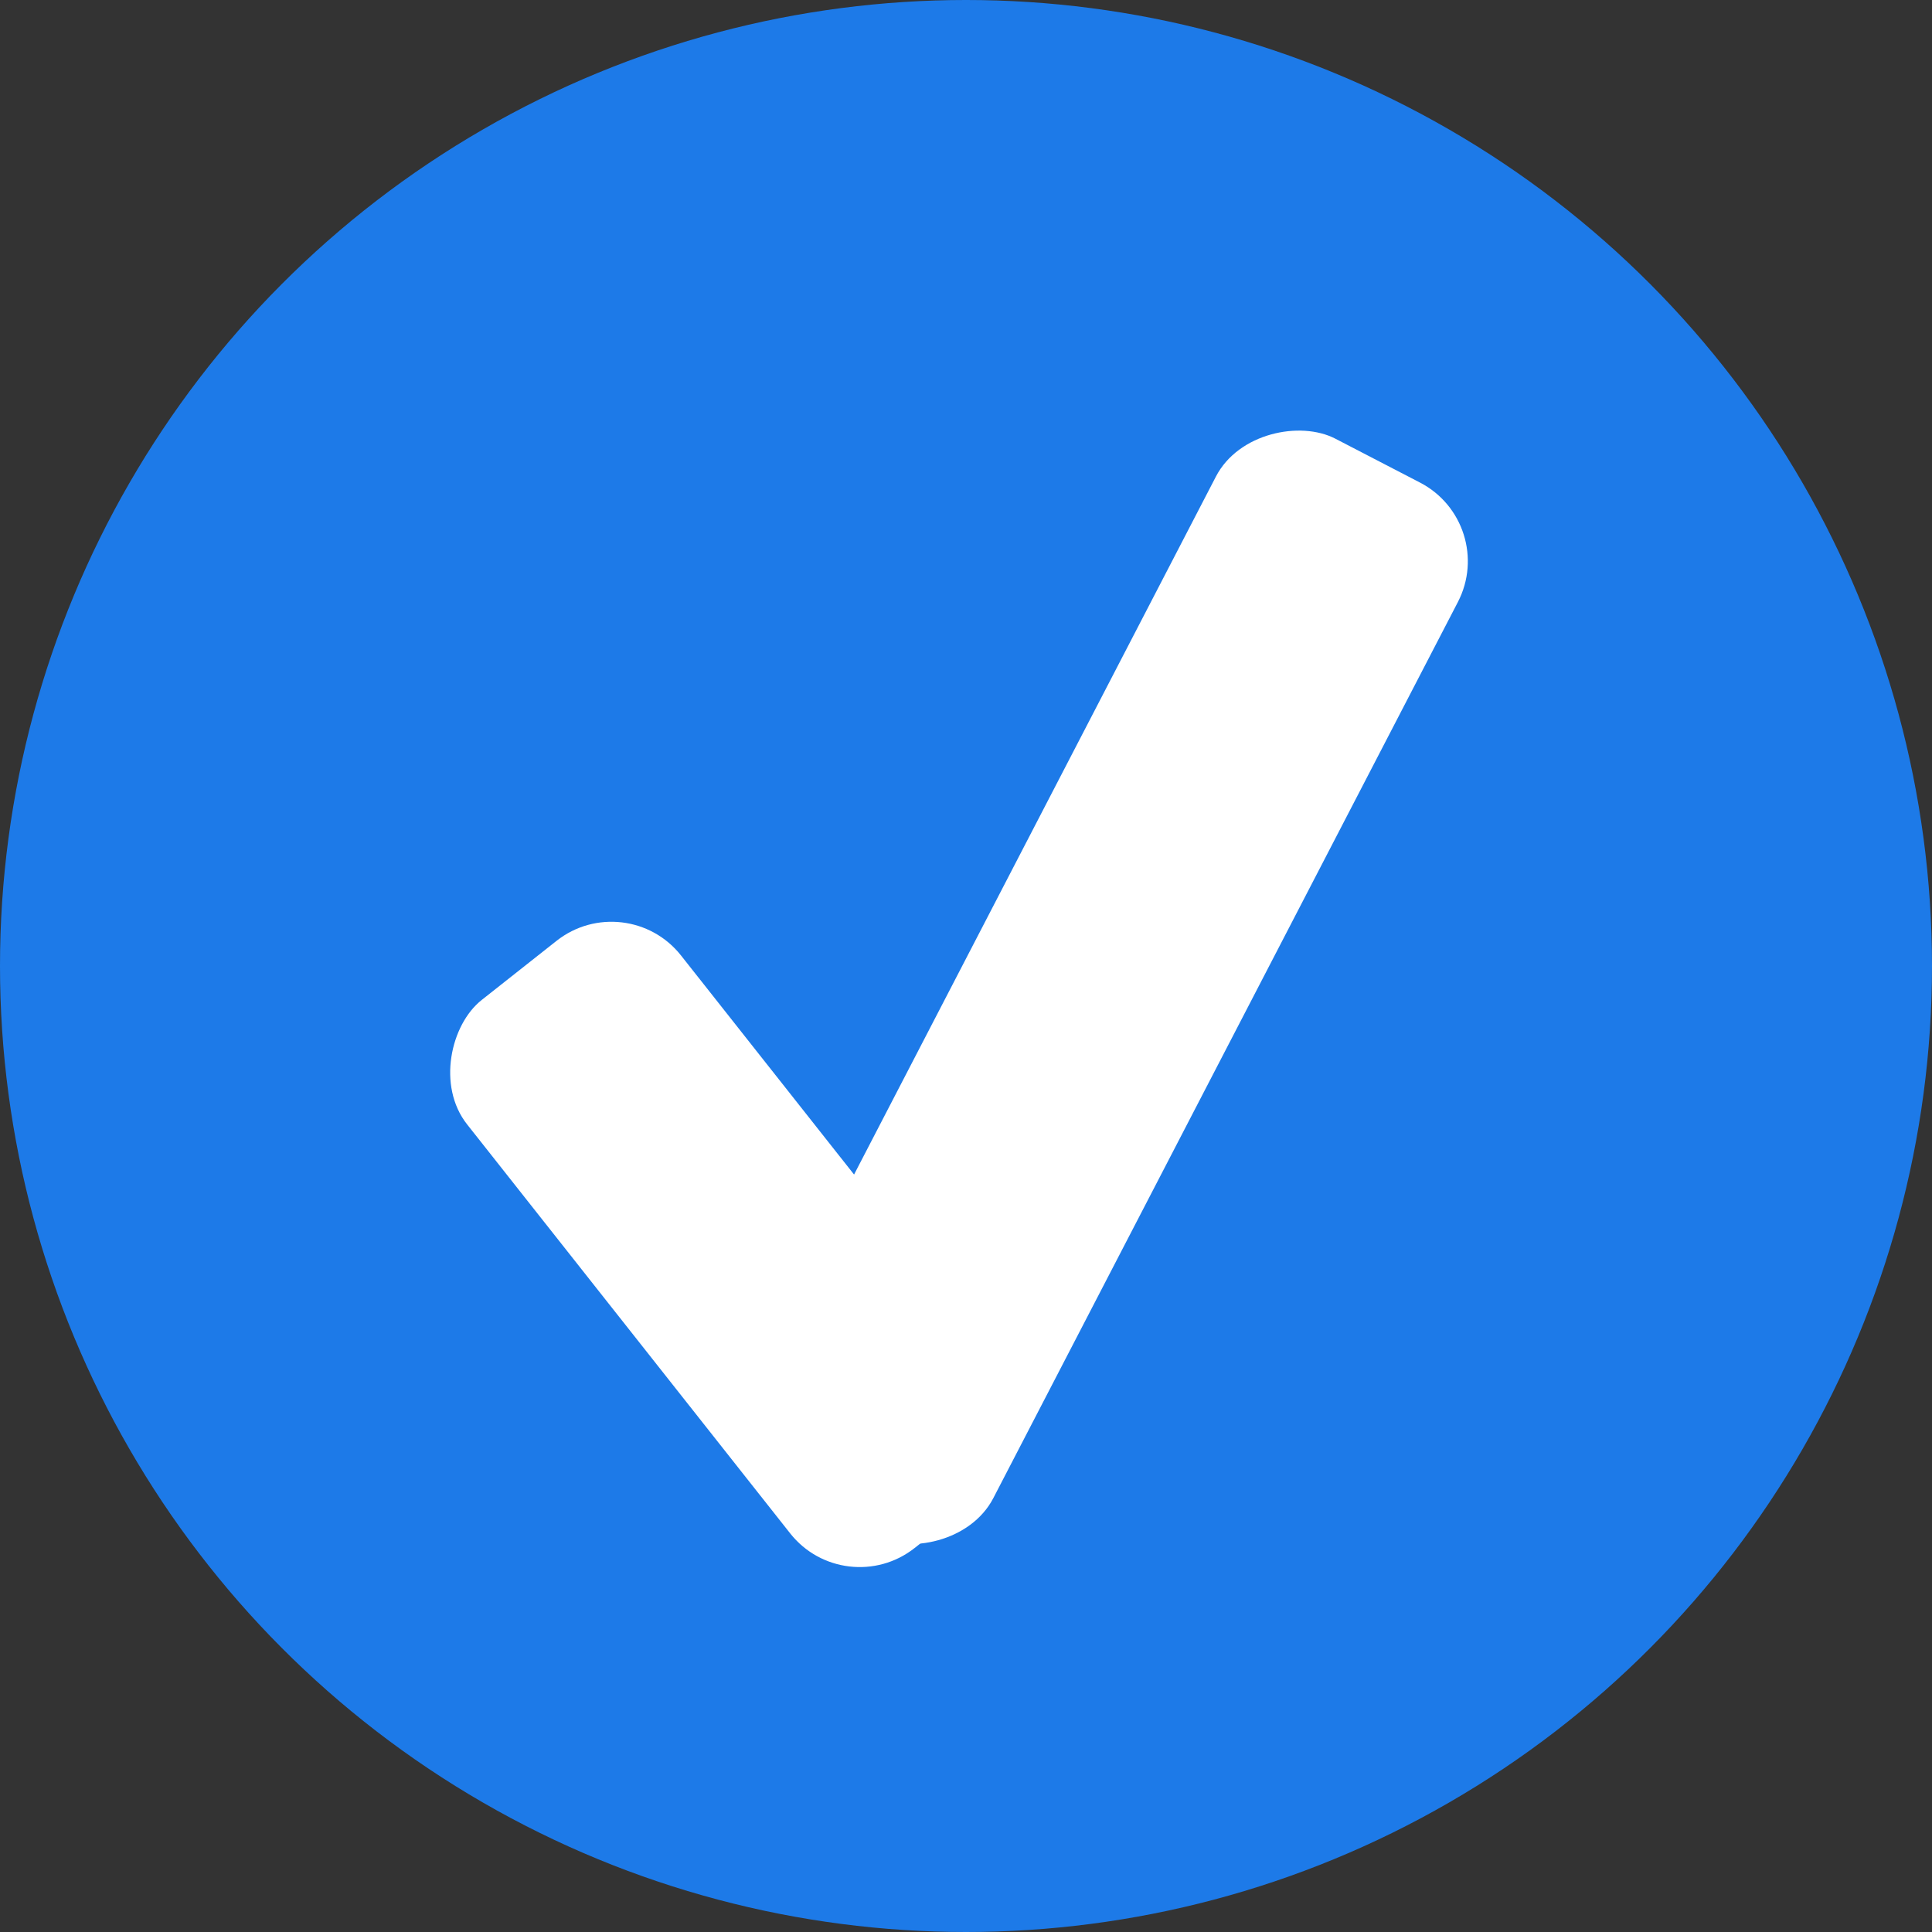 <svg width="218" height="218" viewBox="0 0 218 218" fill="none" xmlns="http://www.w3.org/2000/svg">
<rect x="0" y="0" width="218" height="218" fill="#333333" stroke="none"/>
<circle cx="109" cy="109" r="109" fill="#1D7AE8"/>
<rect x="70.644" y="99.964" width="78.806" height="30.755" rx="10" transform="rotate(51.694 70.644 99.964)" fill="white"/>
<rect x="80.178" y="163.761" width="133.887" height="30.755" rx="10" transform="rotate(-62.596 80.178 163.761)" fill="white"/>
</svg>
